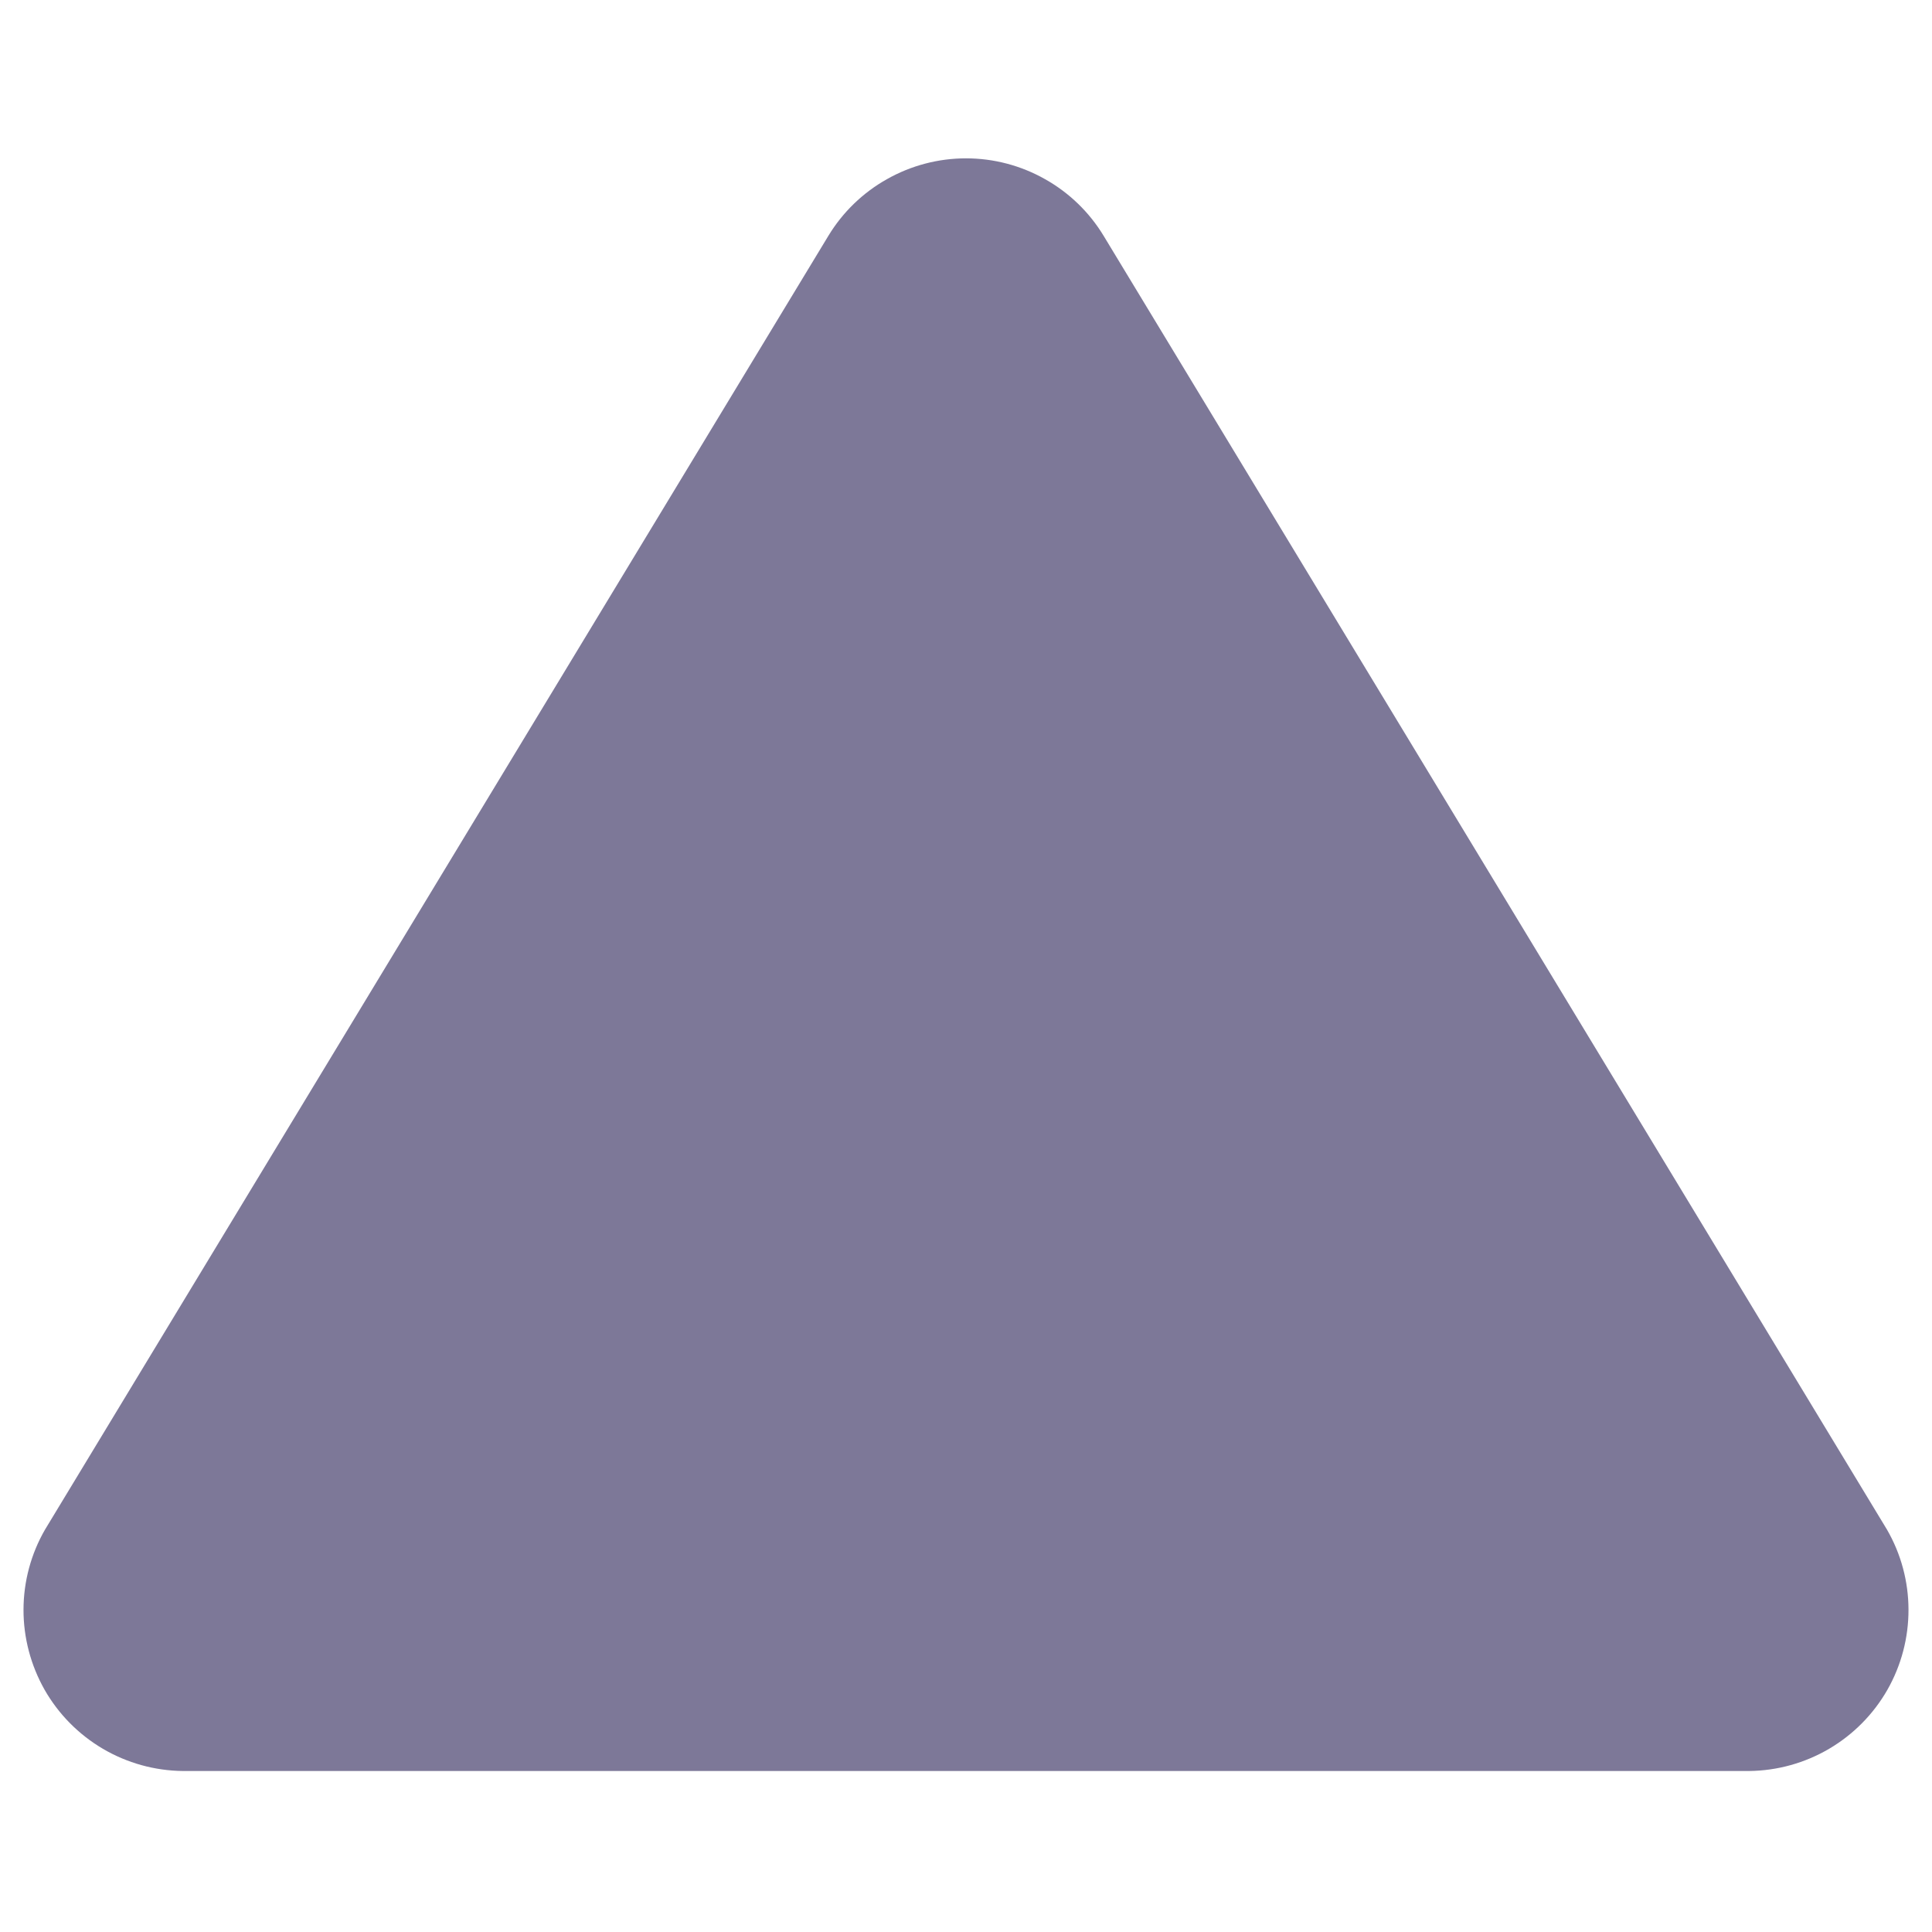 <svg width="24" height="24" viewBox="0 0 24 24" fill="none" xmlns="http://www.w3.org/2000/svg">
<path d="M23.44 19L13.71 2.93C13.532 2.636 13.281 2.393 12.981 2.225C12.682 2.056 12.344 1.967 12 1.967C11.656 1.967 11.318 2.056 11.019 2.225C10.719 2.393 10.468 2.636 10.29 2.93L0.56 19C0.385 19.302 0.293 19.645 0.292 19.994C0.291 20.344 0.382 20.687 0.554 20.991C0.727 21.294 0.977 21.547 1.278 21.724C1.579 21.901 1.921 21.996 2.27 22H21.73C22.079 21.996 22.421 21.901 22.722 21.724C23.023 21.547 23.273 21.294 23.446 20.991C23.619 20.687 23.709 20.344 23.708 19.994C23.707 19.645 23.615 19.302 23.44 19Z" fill="#7D7898"/>
</svg>
